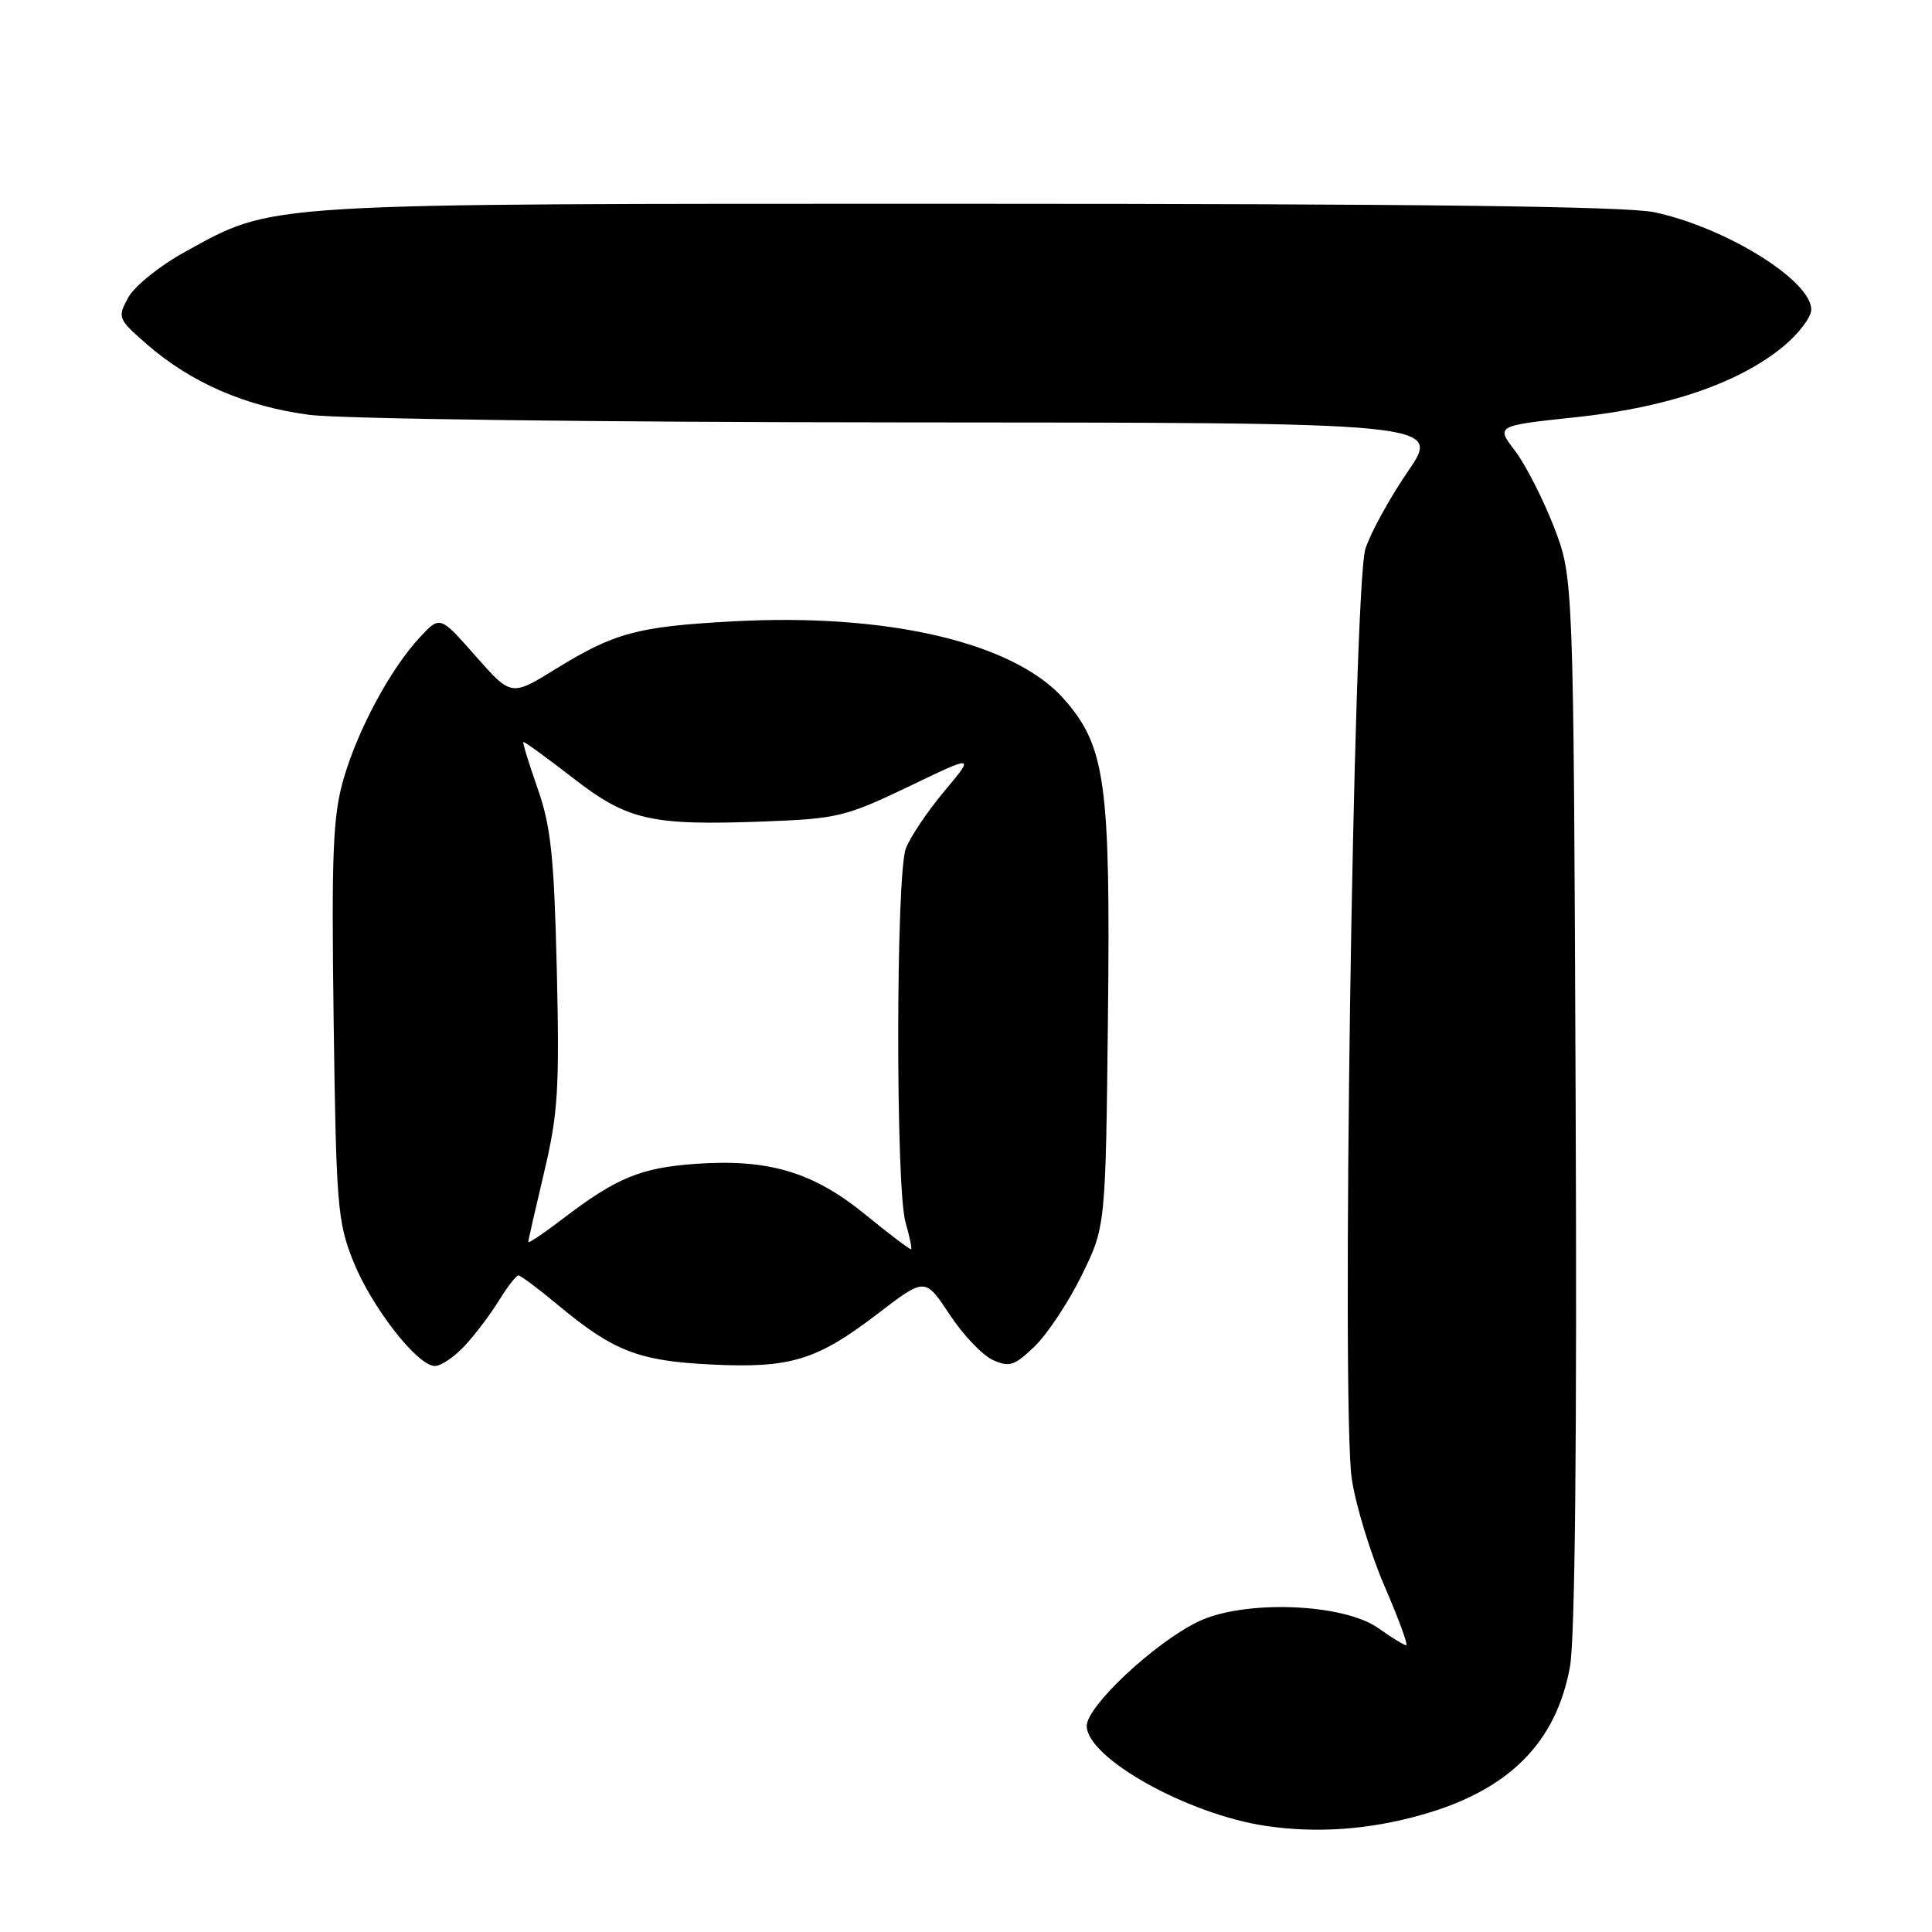 <?xml version="1.0" encoding="UTF-8" standalone="no"?>
<!DOCTYPE svg PUBLIC "-//W3C//DTD SVG 1.1//EN" "http://www.w3.org/Graphics/SVG/1.1/DTD/svg11.dtd" >
<svg xmlns="http://www.w3.org/2000/svg" xmlns:xlink="http://www.w3.org/1999/xlink" version="1.1" viewBox="0 0 256 256">
 <g >
 <path fill="currentColor"
d=" M 188.50 240.44 C 199.96 237.17 206.19 230.92 208.03 220.85 C 208.70 217.20 208.97 190.55 208.78 145.85 C 208.50 76.50 208.50 76.50 205.88 69.76 C 204.44 66.06 202.12 61.54 200.74 59.72 C 198.21 56.41 198.21 56.41 208.93 55.27 C 220.97 53.99 230.41 50.76 236.31 45.90 C 238.34 44.22 240.00 42.03 240.00 41.02 C 240.00 37.16 228.66 30.13 219.20 28.12 C 215.51 27.34 187.84 27.00 128.16 27.00 C 33.47 27.00 36.51 26.81 24.50 33.38 C 21.19 35.20 17.83 37.90 17.00 39.41 C 15.54 42.08 15.61 42.25 19.44 45.60 C 25.28 50.70 32.58 53.87 41.00 54.97 C 45.23 55.51 79.59 55.95 119.74 55.97 C 190.99 56.00 190.99 56.00 186.54 62.49 C 184.10 66.06 181.57 70.67 180.92 72.74 C 179.32 77.86 177.72 186.91 179.12 195.98 C 179.66 199.54 181.63 205.95 183.48 210.23 C 185.33 214.50 186.61 218.00 186.33 218.00 C 186.04 218.00 184.39 216.99 182.65 215.75 C 178.00 212.43 164.80 211.95 158.75 214.88 C 152.97 217.68 144.00 226.08 144.00 228.69 C 144.00 232.92 157.29 240.37 167.64 241.93 C 174.44 242.95 181.43 242.46 188.50 240.44 Z  M 61.57 178.33 C 62.94 176.86 64.98 174.16 66.11 172.33 C 67.24 170.50 68.40 169.00 68.69 169.00 C 68.98 169.00 71.31 170.74 73.86 172.86 C 81.27 179.03 84.56 180.32 94.13 180.80 C 104.74 181.33 108.22 180.27 116.36 174.03 C 122.58 169.27 122.58 169.27 125.82 174.17 C 127.60 176.87 130.18 179.58 131.55 180.20 C 133.73 181.20 134.41 180.98 137.07 178.43 C 138.74 176.83 141.55 172.60 143.31 169.03 C 146.50 162.55 146.50 162.55 146.81 134.73 C 147.15 103.73 146.49 98.90 141.00 92.65 C 134.40 85.14 117.62 81.20 97.00 82.34 C 84.46 83.02 81.41 83.85 73.65 88.63 C 67.74 92.28 67.74 92.28 63.02 86.93 C 58.30 81.57 58.30 81.57 55.62 84.46 C 51.71 88.68 47.41 96.68 45.51 103.26 C 44.11 108.13 43.91 113.05 44.21 135.26 C 44.54 159.59 44.72 161.91 46.79 167.08 C 49.23 173.20 55.31 181.00 57.63 181.00 C 58.43 181.00 60.21 179.80 61.57 178.33 Z  M 114.64 160.92 C 107.72 155.28 101.83 153.53 92.13 154.22 C 84.89 154.74 81.69 156.06 74.63 161.45 C 72.08 163.40 70.00 164.80 70.00 164.57 C 70.00 164.34 70.95 160.18 72.10 155.33 C 73.94 147.59 74.15 144.27 73.78 128.50 C 73.42 113.51 73.00 109.50 71.25 104.51 C 70.09 101.21 69.24 98.43 69.34 98.32 C 69.45 98.22 72.36 100.33 75.82 103.01 C 83.16 108.72 86.16 109.41 101.27 108.85 C 110.93 108.49 112.08 108.21 120.37 104.24 C 129.18 100.00 129.18 100.00 125.12 104.85 C 122.89 107.52 120.60 110.92 120.03 112.42 C 118.71 115.90 118.67 157.35 119.98 161.94 C 120.52 163.83 120.86 165.44 120.73 165.53 C 120.60 165.62 117.86 163.55 114.64 160.92 Z "/>
</g>
</svg>